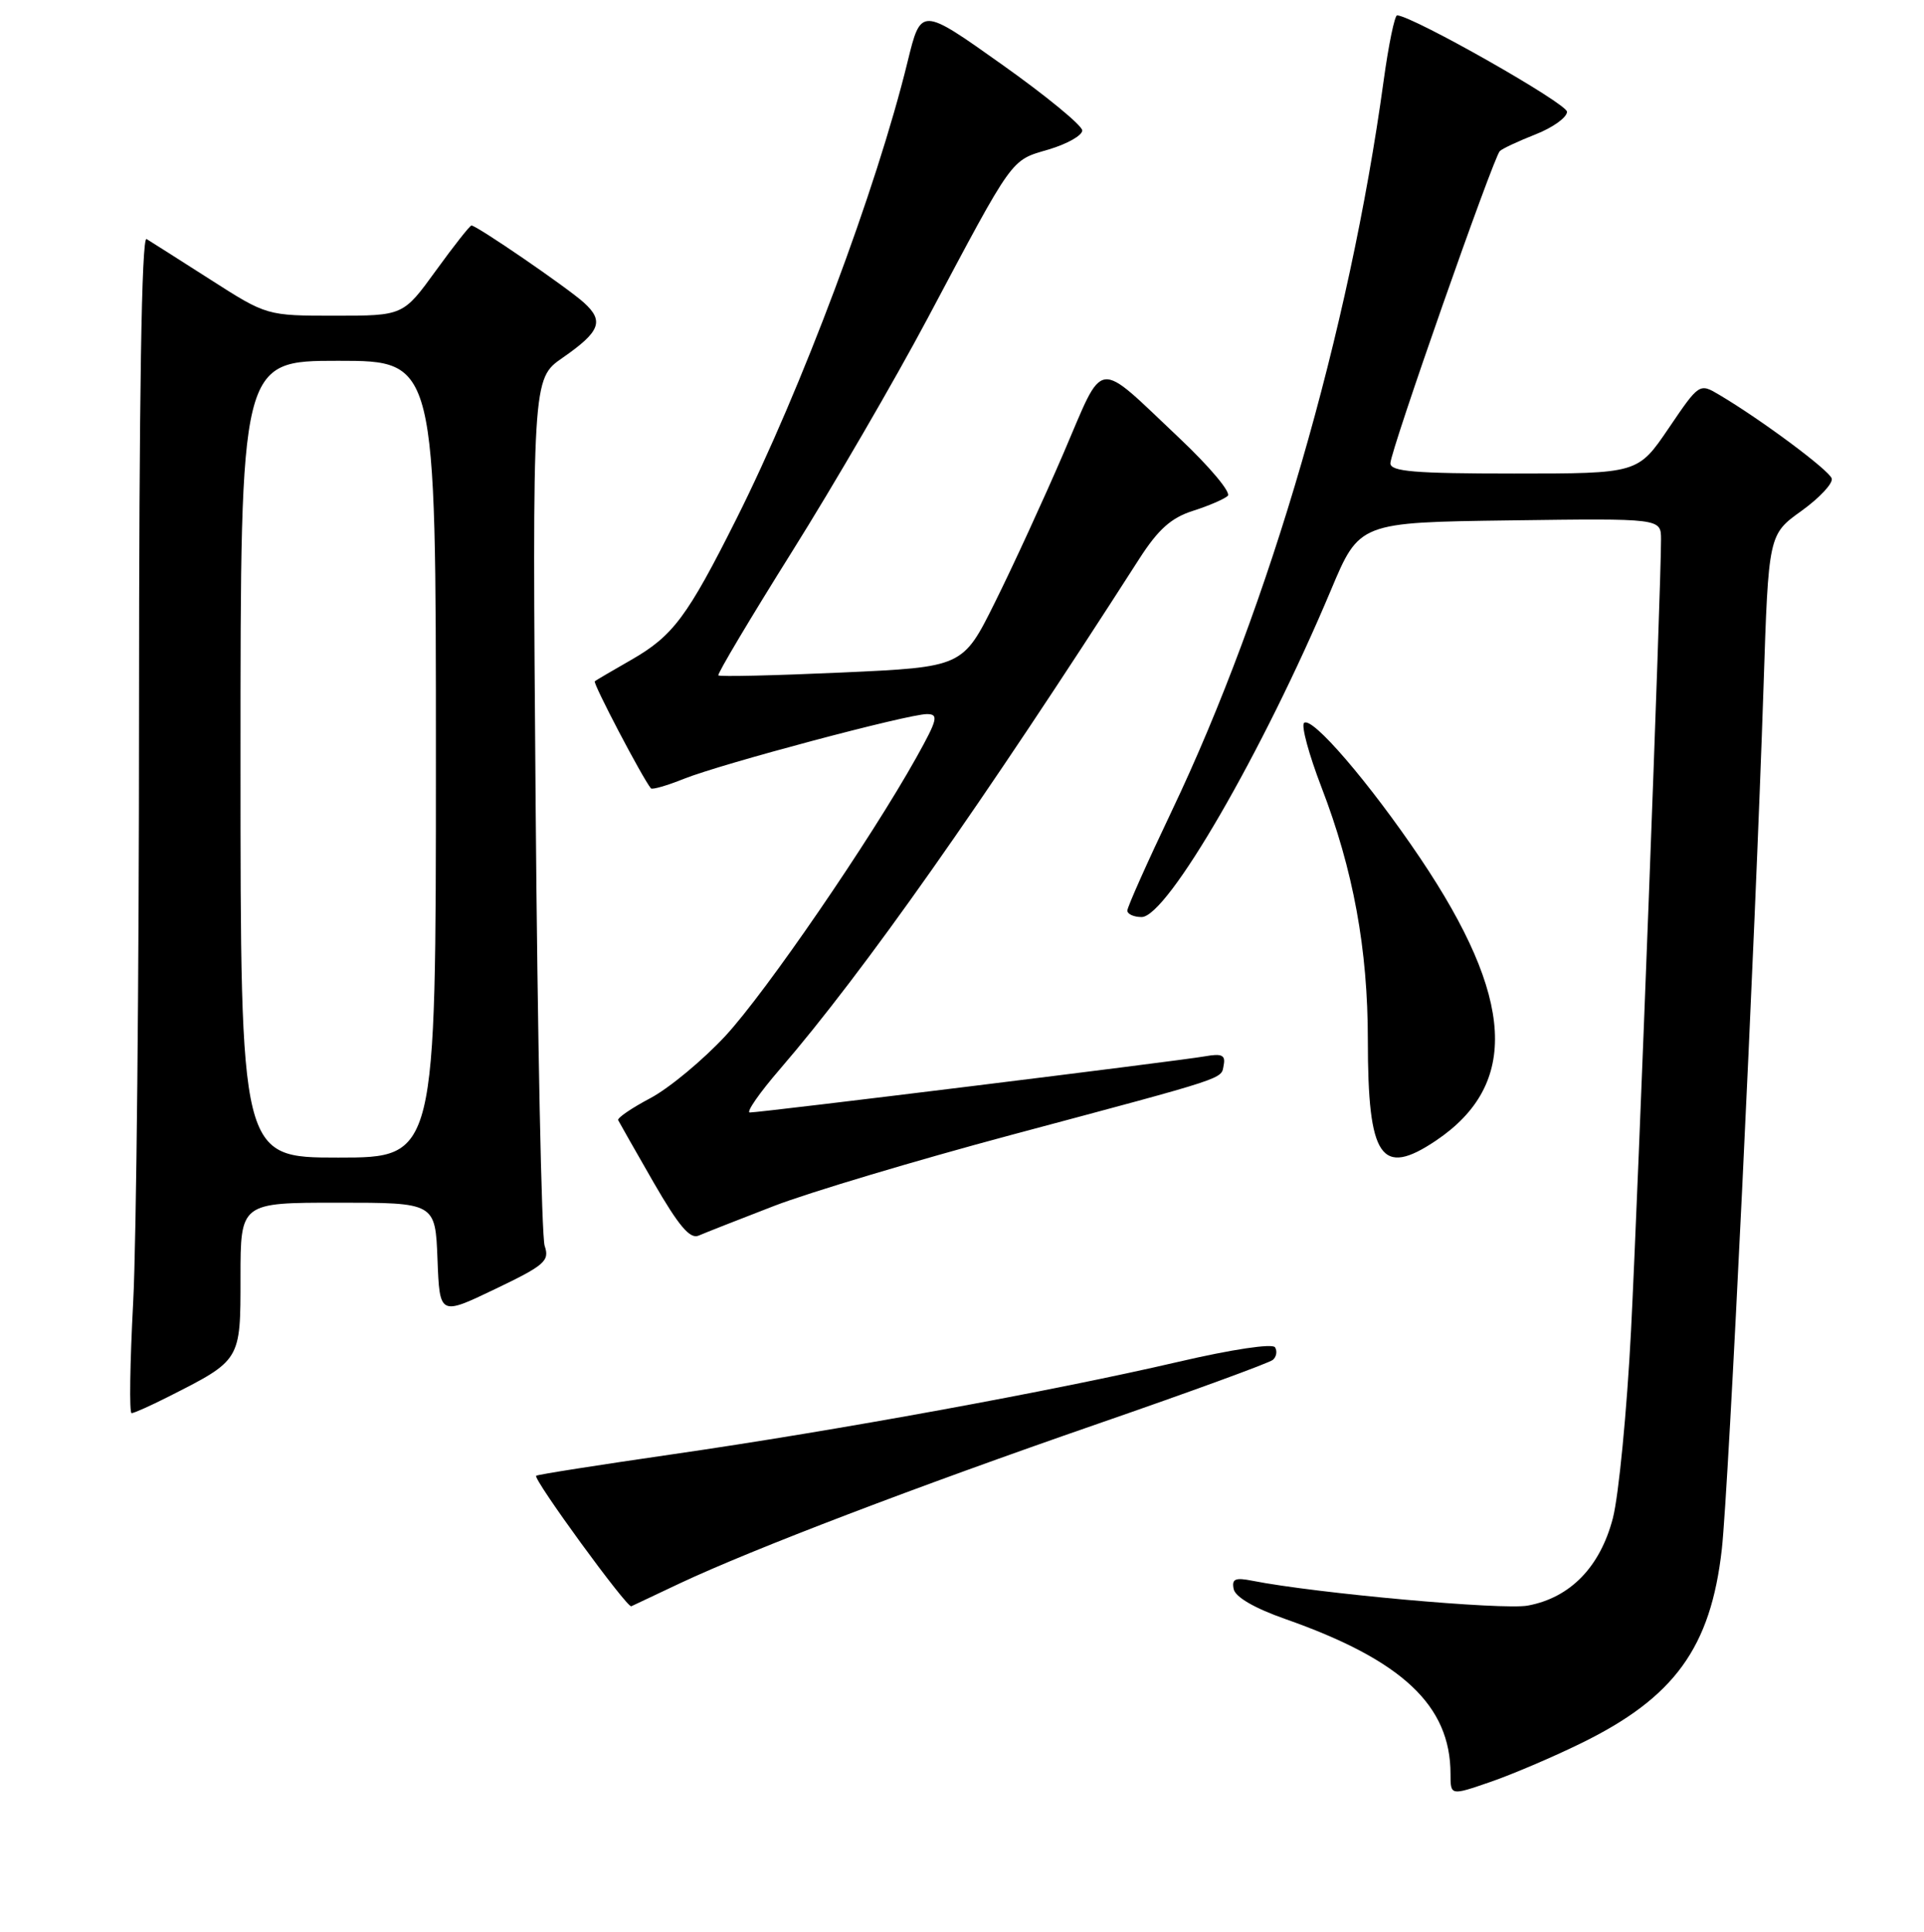 <?xml version="1.0" encoding="UTF-8" standalone="no"?>
<!DOCTYPE svg PUBLIC "-//W3C//DTD SVG 1.1//EN" "http://www.w3.org/Graphics/SVG/1.1/DTD/svg11.dtd" >
<svg xmlns="http://www.w3.org/2000/svg" xmlns:xlink="http://www.w3.org/1999/xlink" version="1.1" viewBox="0 0 256 257">
 <g >
 <path fill="currentColor"
d=" M 210.34 231.93 C 222.79 225.85 227.63 219.19 229.10 206.09 C 230.01 197.98 233.55 124.74 234.65 91.31 C 235.31 71.11 235.31 71.11 239.71 67.96 C 242.12 66.22 243.93 64.28 243.72 63.65 C 243.36 62.54 234.38 55.86 228.80 52.55 C 226.11 50.95 226.11 50.95 222.02 56.98 C 217.93 63.00 217.93 63.00 201.46 63.00 C 188.20 63.00 185.00 62.73 185.00 61.63 C 185.00 60.01 198.69 20.98 199.56 20.10 C 199.90 19.77 202.04 18.77 204.33 17.87 C 206.62 16.97 208.50 15.62 208.50 14.87 C 208.50 13.77 188.10 2.19 185.90 2.04 C 185.57 2.02 184.76 5.94 184.10 10.75 C 179.53 44.09 168.96 80.50 155.91 107.89 C 152.66 114.71 150.00 120.67 150.00 121.14 C 150.00 121.61 150.86 122.00 151.90 122.00 C 155.31 122.00 168.05 99.99 177.09 78.50 C 180.87 69.50 180.87 69.50 200.94 69.23 C 221.00 68.96 221.00 68.96 221.01 71.73 C 221.04 77.47 217.97 158.30 217.02 177.00 C 216.47 187.72 215.38 198.96 214.60 201.98 C 212.91 208.46 208.94 212.55 203.29 213.60 C 199.99 214.22 175.09 211.97 166.65 210.30 C 164.34 209.84 163.87 210.05 164.15 211.41 C 164.37 212.47 166.95 213.96 171.00 215.38 C 186.57 220.85 193.00 226.88 193.00 236.01 C 193.00 238.89 193.00 238.89 198.25 237.08 C 201.14 236.09 206.58 233.77 210.34 231.93 Z  M 90.50 210.62 C 100.22 206.06 121.91 197.78 146.00 189.44 C 158.38 185.16 168.89 181.32 169.36 180.91 C 169.84 180.51 169.97 179.75 169.65 179.24 C 169.32 178.70 163.92 179.51 156.79 181.17 C 140.07 185.06 111.22 190.33 89.56 193.46 C 79.69 194.89 71.49 196.17 71.34 196.33 C 70.90 196.76 83.44 213.96 84.00 213.69 C 84.28 213.55 87.20 212.17 90.50 210.62 Z  M 22.29 185.87 C 32.09 180.91 32.00 181.06 32.00 169.93 C 32.00 160.00 32.00 160.00 44.96 160.00 C 57.92 160.00 57.92 160.00 58.21 167.52 C 58.50 175.03 58.50 175.03 65.86 171.50 C 72.50 168.32 73.15 167.75 72.47 165.74 C 72.06 164.51 71.52 138.05 71.27 106.95 C 70.82 50.40 70.82 50.40 74.84 47.61 C 79.87 44.12 80.42 42.72 77.68 40.25 C 75.46 38.25 63.43 30.00 62.73 30.00 C 62.52 30.00 60.39 32.70 58.00 36.00 C 53.65 42.00 53.65 42.00 44.58 42.00 C 35.50 42.00 35.50 42.00 28.00 37.20 C 23.88 34.57 20.05 32.13 19.50 31.80 C 18.84 31.40 18.50 52.67 18.50 94.85 C 18.50 129.86 18.15 165.14 17.72 173.25 C 17.29 181.36 17.19 188.00 17.51 188.00 C 17.82 188.00 19.97 187.04 22.29 185.87 Z  M 103.00 160.43 C 107.67 158.63 121.85 154.39 134.50 151.00 C 163.88 143.14 162.45 143.61 162.82 141.68 C 163.08 140.36 162.56 140.13 160.32 140.53 C 157.12 141.11 101.26 148.00 99.77 148.00 C 99.24 148.00 101.03 145.41 103.76 142.25 C 114.93 129.29 130.62 107.02 151.59 74.34 C 154.09 70.45 155.82 68.89 158.70 67.97 C 160.79 67.31 162.89 66.40 163.36 65.97 C 163.84 65.53 160.96 62.10 156.98 58.34 C 145.61 47.62 147.04 47.43 141.50 60.31 C 138.85 66.46 134.75 75.38 132.39 80.12 C 128.11 88.74 128.11 88.74 111.99 89.47 C 103.12 89.87 95.74 90.04 95.58 89.85 C 95.42 89.66 99.83 82.25 105.39 73.38 C 110.95 64.51 119.06 50.56 123.41 42.38 C 134.99 20.60 134.42 21.39 139.52 19.89 C 141.98 19.16 144.00 18.02 144.00 17.36 C 144.00 16.70 139.17 12.73 133.27 8.55 C 122.54 0.93 122.54 0.93 120.76 8.21 C 116.63 25.12 106.64 51.77 97.98 69.04 C 91.45 82.05 89.56 84.59 84.00 87.78 C 81.53 89.19 79.34 90.48 79.14 90.63 C 78.84 90.85 85.49 103.53 86.61 104.88 C 86.78 105.08 88.76 104.51 91.00 103.61 C 96.00 101.61 120.80 95.01 123.32 95.00 C 124.93 95.00 124.76 95.69 121.94 100.75 C 115.80 111.74 101.94 131.95 96.53 137.80 C 93.53 141.03 89.04 144.76 86.54 146.09 C 84.04 147.41 82.11 148.73 82.25 149.02 C 82.39 149.31 84.51 153.03 86.96 157.30 C 90.31 163.10 91.81 164.88 92.96 164.38 C 93.81 164.01 98.33 162.23 103.00 160.43 Z  M 191.08 151.73 C 202.17 144.25 201.52 132.82 188.96 114.15 C 182.22 104.15 174.53 95.19 173.51 96.18 C 173.12 96.56 174.16 100.38 175.81 104.68 C 180.07 115.73 182.00 126.26 182.00 138.39 C 182.00 154.09 183.75 156.66 191.08 151.73 Z  M 32.00 101.00 C 32.00 48.00 32.00 48.00 45.00 48.00 C 58.00 48.00 58.00 48.00 58.00 101.00 C 58.00 154.00 58.00 154.00 45.00 154.00 C 32.00 154.00 32.00 154.00 32.00 101.00 Z "/>
</g>
</svg>